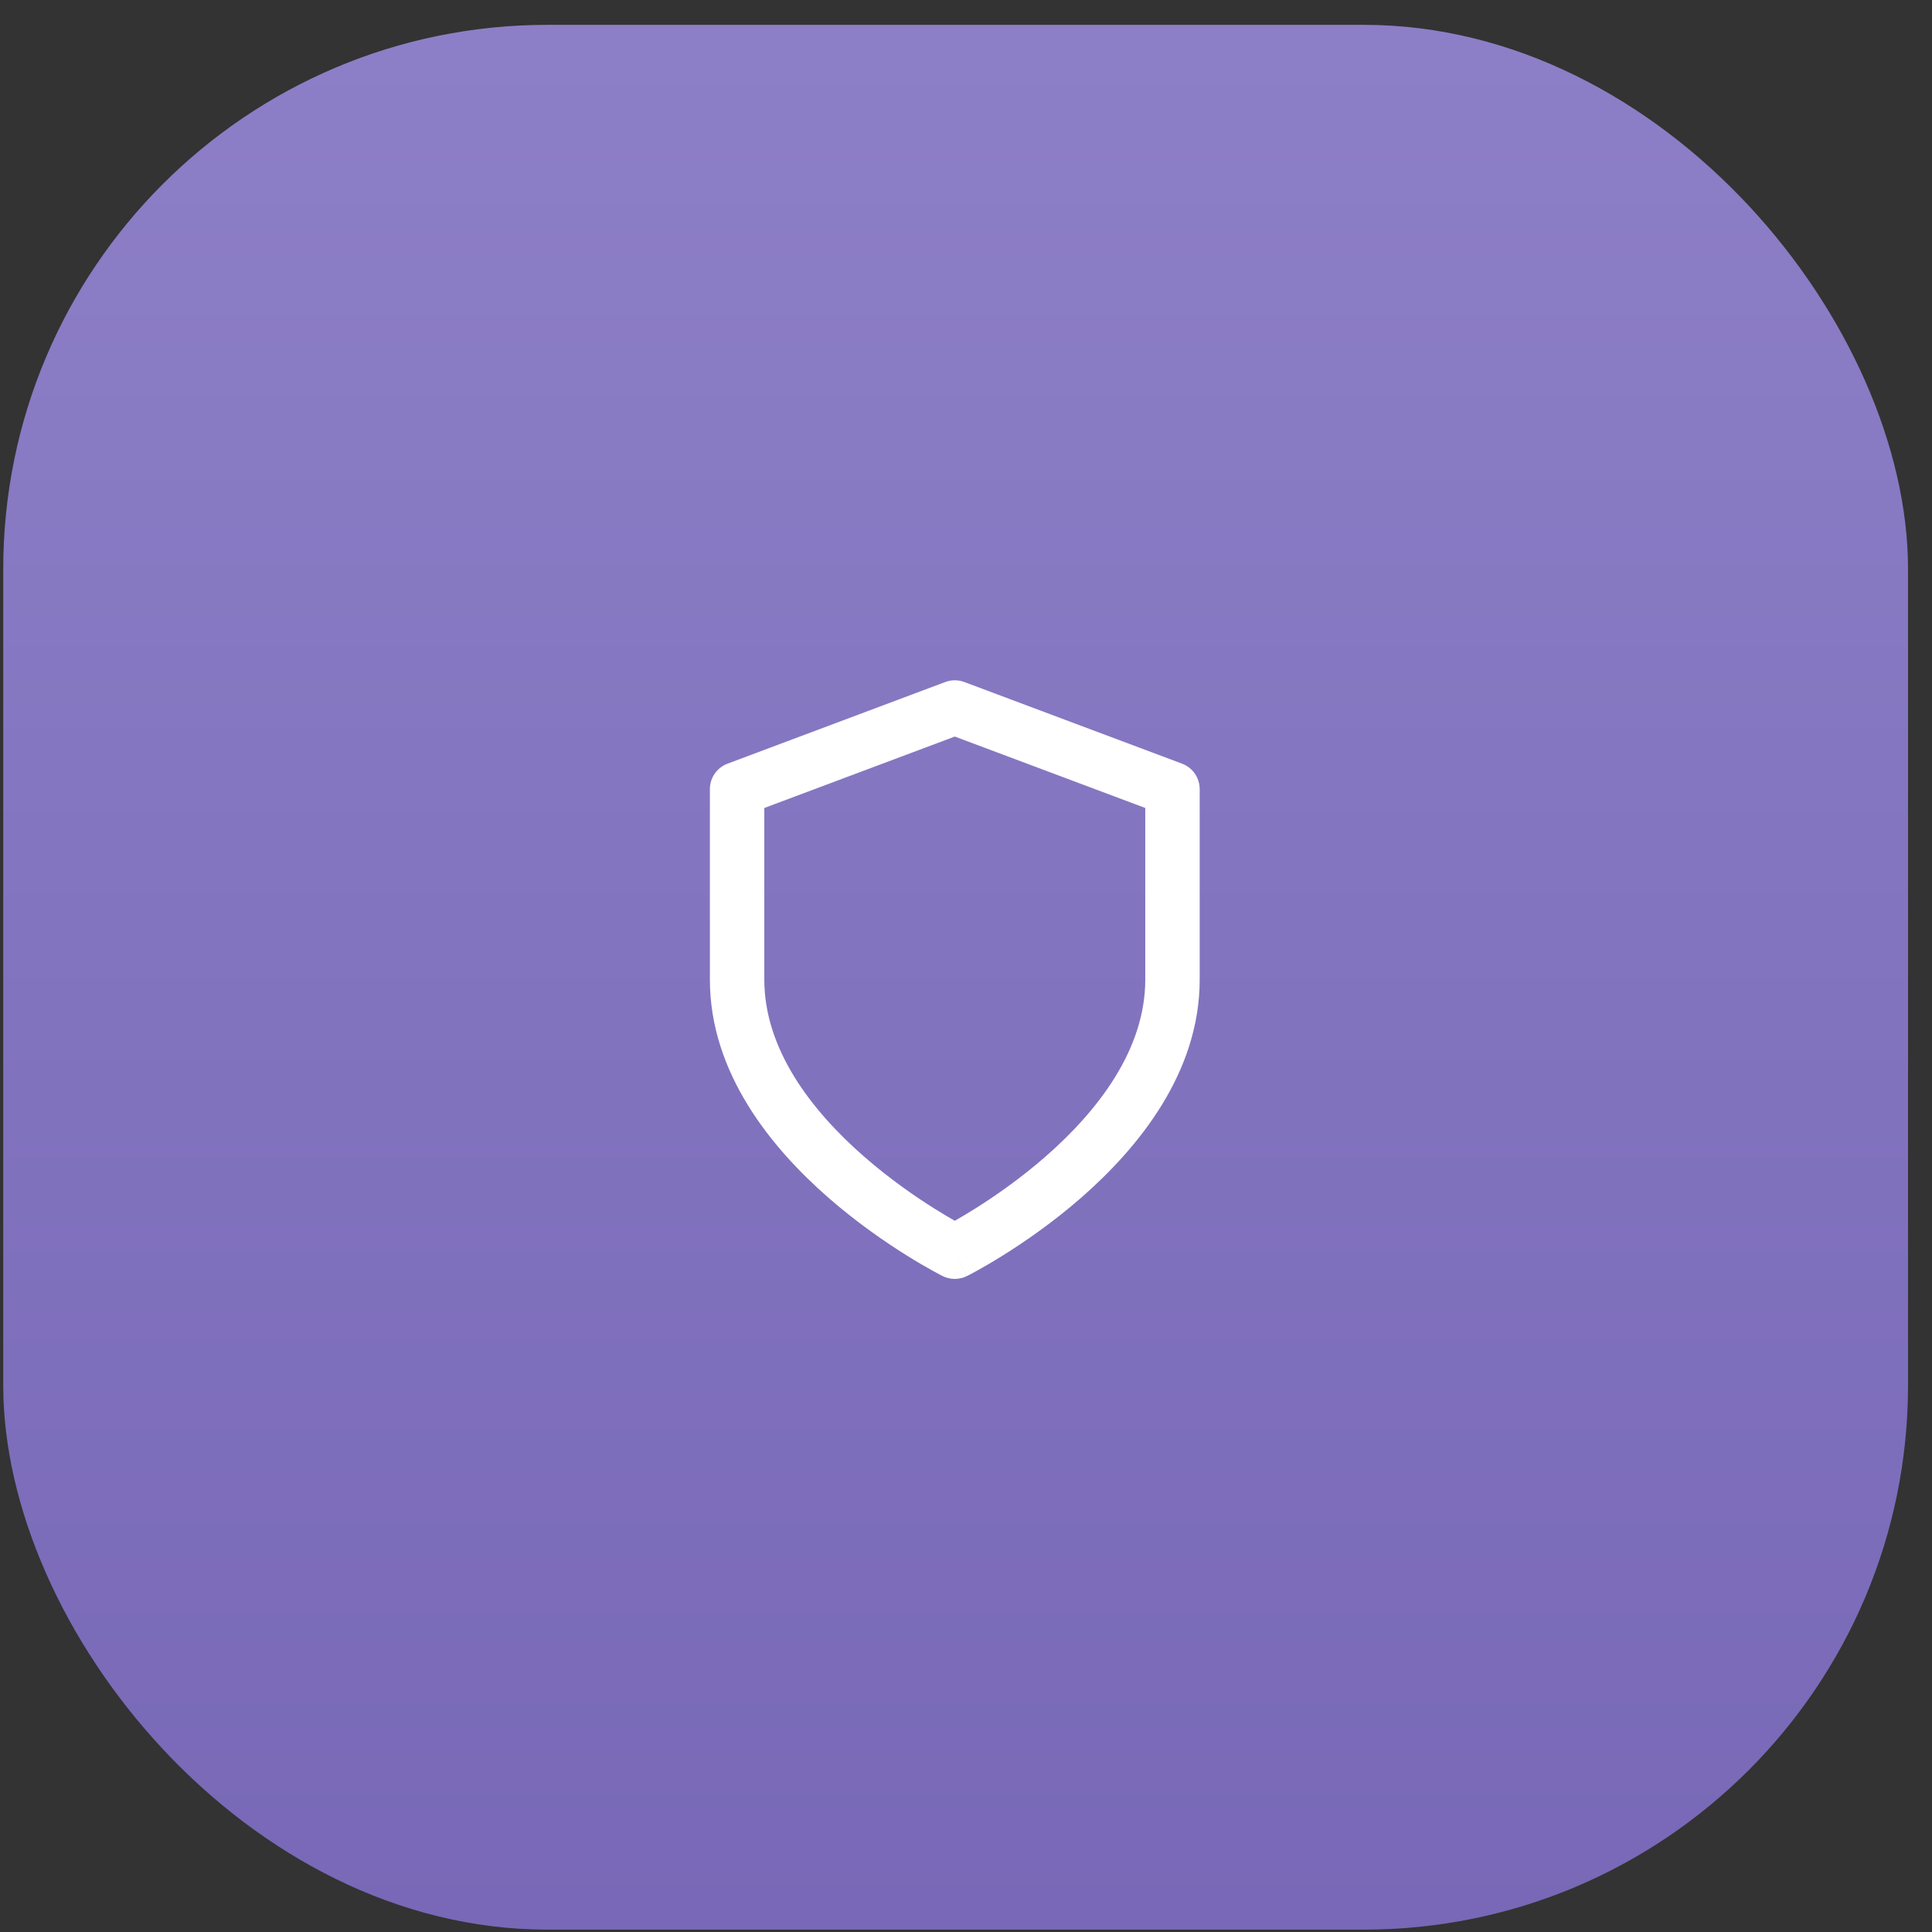 <svg width="71" height="71" viewBox="0 0 71 71" fill="none" xmlns="http://www.w3.org/2000/svg">
<rect x="0" y="0" width="71" height="71" fill="#333333" stroke="none"/>
<rect x="0.119" y="0.913" width="70" height="70" rx="20" fill="url(#paint0_linear)"/>
<path fill-rule="evenodd" clip-rule="evenodd" d="M34.737 25.064C34.963 24.979 35.213 24.979 35.439 25.064L43.439 28.064C43.83 28.21 44.088 28.583 44.088 29V36C44.088 39.446 41.806 42.2 39.747 44.003C38.696 44.922 37.65 45.641 36.868 46.129C36.476 46.374 36.148 46.563 35.916 46.691C35.8 46.756 35.708 46.805 35.643 46.839C35.61 46.856 35.585 46.869 35.567 46.878L35.545 46.889L35.539 46.893L35.537 46.894C35.536 46.894 35.535 46.894 35.088 46C34.641 46.894 34.641 46.894 34.64 46.894L34.637 46.893L34.631 46.889L34.609 46.878C34.591 46.869 34.566 46.856 34.533 46.839C34.469 46.805 34.376 46.756 34.26 46.691C34.028 46.563 33.7 46.374 33.308 46.129C32.527 45.641 31.48 44.922 30.43 44.003C28.37 42.2 26.088 39.446 26.088 36V29C26.088 28.583 26.347 28.21 26.737 28.064L34.737 25.064ZM35.088 46L34.64 46.894C34.922 47.035 35.254 47.035 35.535 46.894L35.088 46ZM35.088 44.863C35.28 44.754 35.525 44.61 35.808 44.433C36.527 43.984 37.48 43.328 38.43 42.497C40.37 40.8 42.088 38.554 42.088 36V29.693L35.088 27.068L28.088 29.693V36C28.088 38.554 29.806 40.8 31.747 42.497C32.696 43.328 33.65 43.984 34.368 44.433C34.651 44.61 34.897 44.754 35.088 44.863Z" fill="white"/>
<defs>
<linearGradient id="paint0_linear" x1="35.119" y1="0.913" x2="35.119" y2="70.913" gradientUnits="userSpaceOnUse">
<stop stop-color="#8D7FC7"/>
<stop offset="1" stop-color="#7868B7"/>
</linearGradient>
</defs>
</svg>
